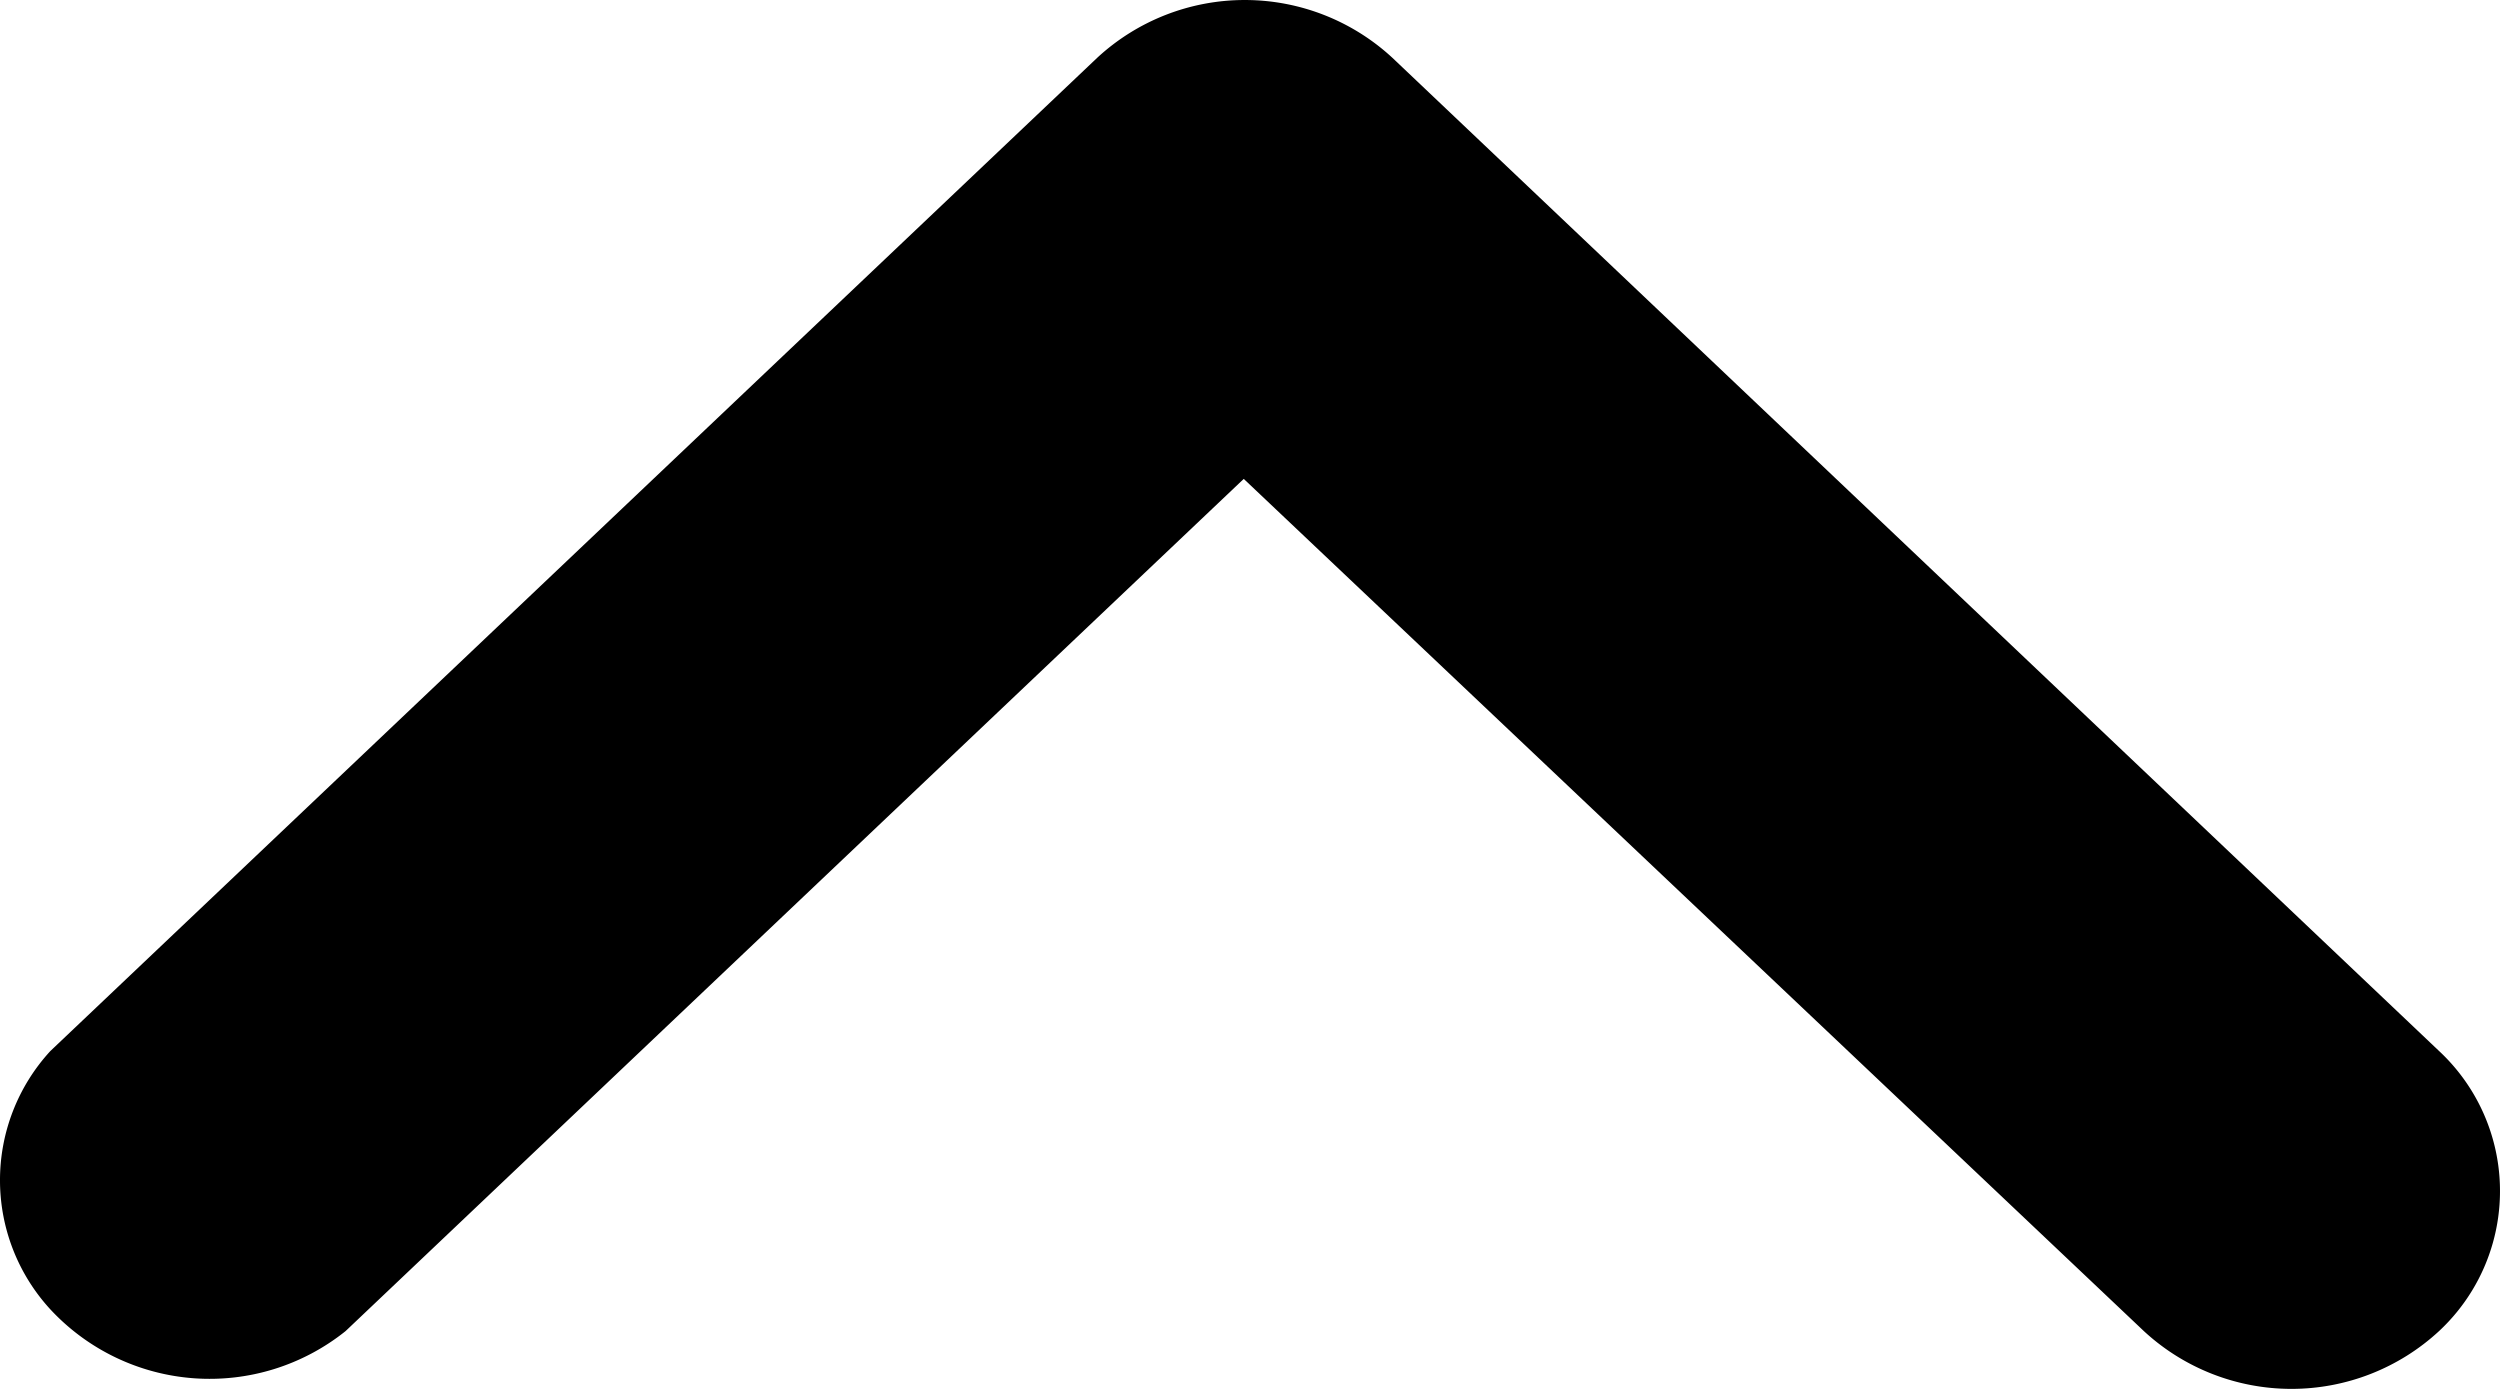 <svg xmlns="http://www.w3.org/2000/svg" width="18" height="10" viewBox="0 0 18 10">
  <defs>
<!--    <style>-->
<!--      .cls-1 {-->
<!--        opacity: 0.87;-->
<!--      }-->

<!--      .cls-2 {-->
<!--        fill: #fff;-->
<!--      }-->
<!--    </style>-->
  </defs>
  <g id="btn_up" class="cls-1">
    <g id="그룹_9" data-name="그룹 9" transform="translate(0 0)">
      <path id="패스_21" data-name="패스 21" class="cls-2" d="M17.561,7.567,10.025.416A1.565,1.565,0,0,0,7.9.416L.363,7.567a1.374,1.374,0,0,0,0,1.861,1.565,1.565,0,0,0,2.125.156L8.955,3.448l6.481,6.136a1.565,1.565,0,0,0,2.125,0A1.378,1.378,0,0,0,17.561,7.567Z" transform="translate(0 0)"/>
    </g>
  </g>
</svg>
